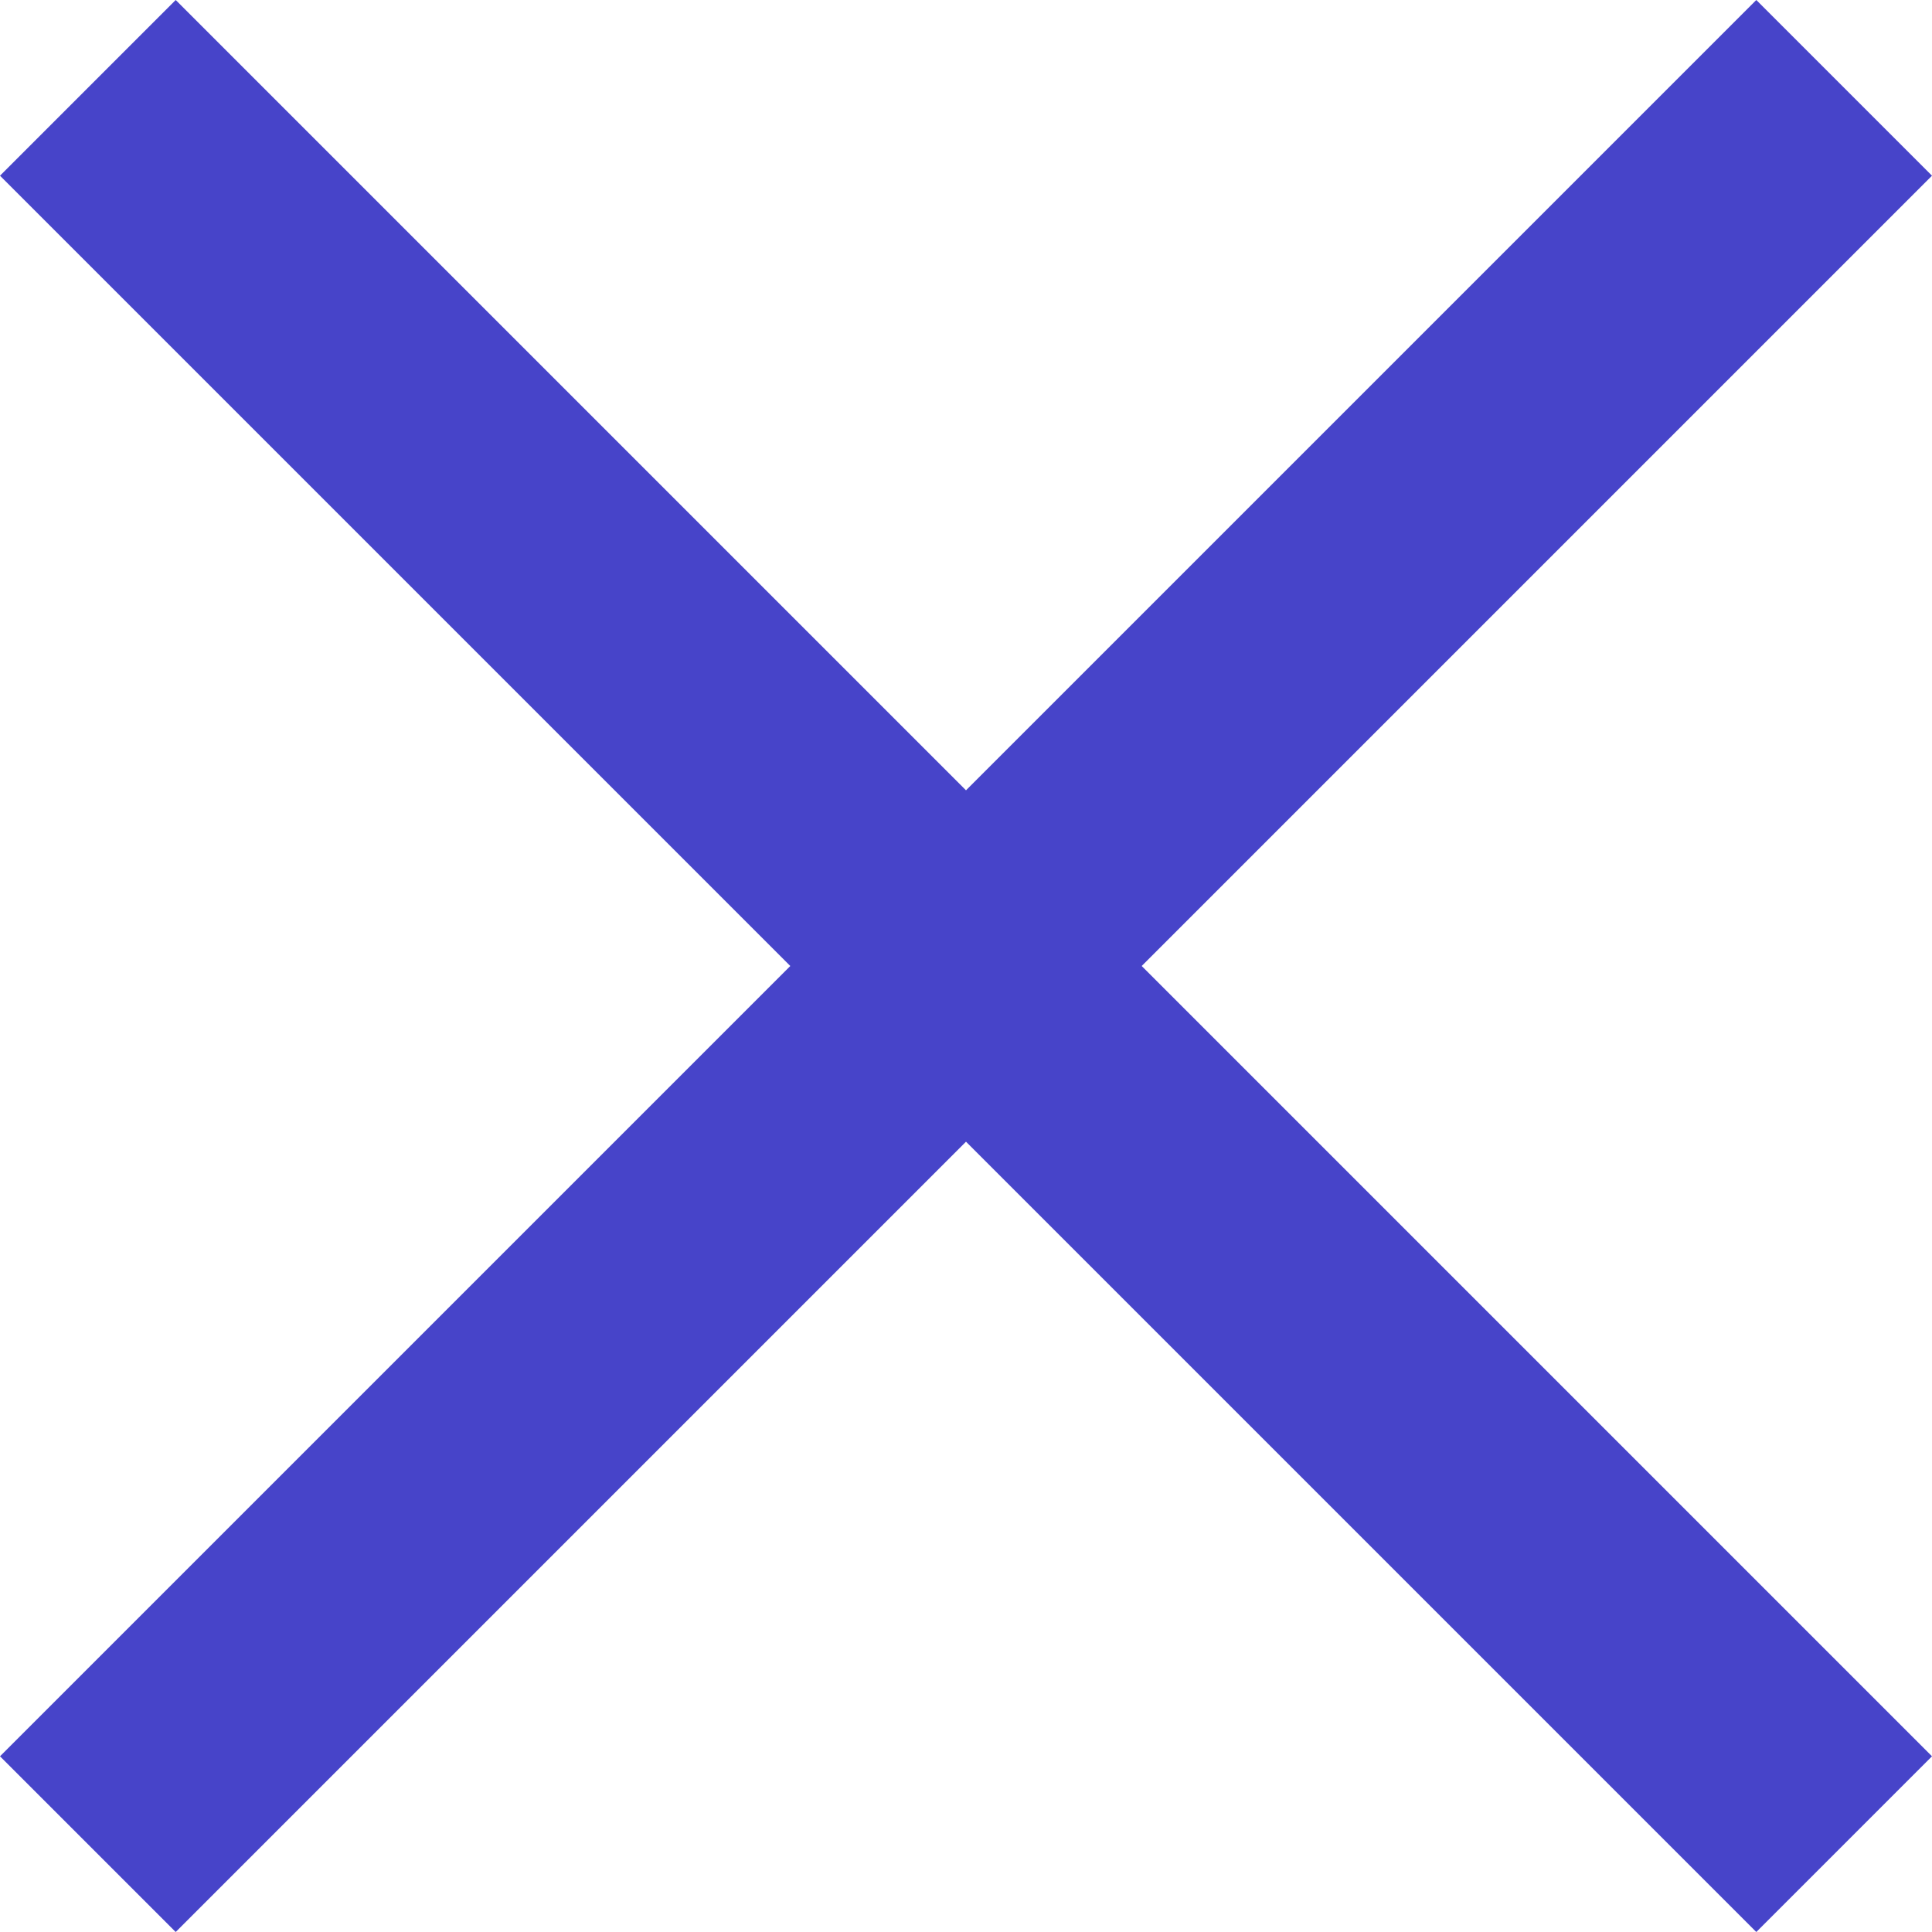 <?xml version="1.0" encoding="utf-8"?>

<svg fill="#4744C9" width="800px" height="800px" viewBox="0 0 16 16" xmlns="http://www.w3.org/2000/svg">
    <path d="M0 14.545L1.455 16 8 9.455 14.545 16 16 14.545 9.455 8 16 1.455 14.545 0 8 6.545 1.455 0 0 1.455 6.545 8z" fill-rule="evenodd"/>
</svg>